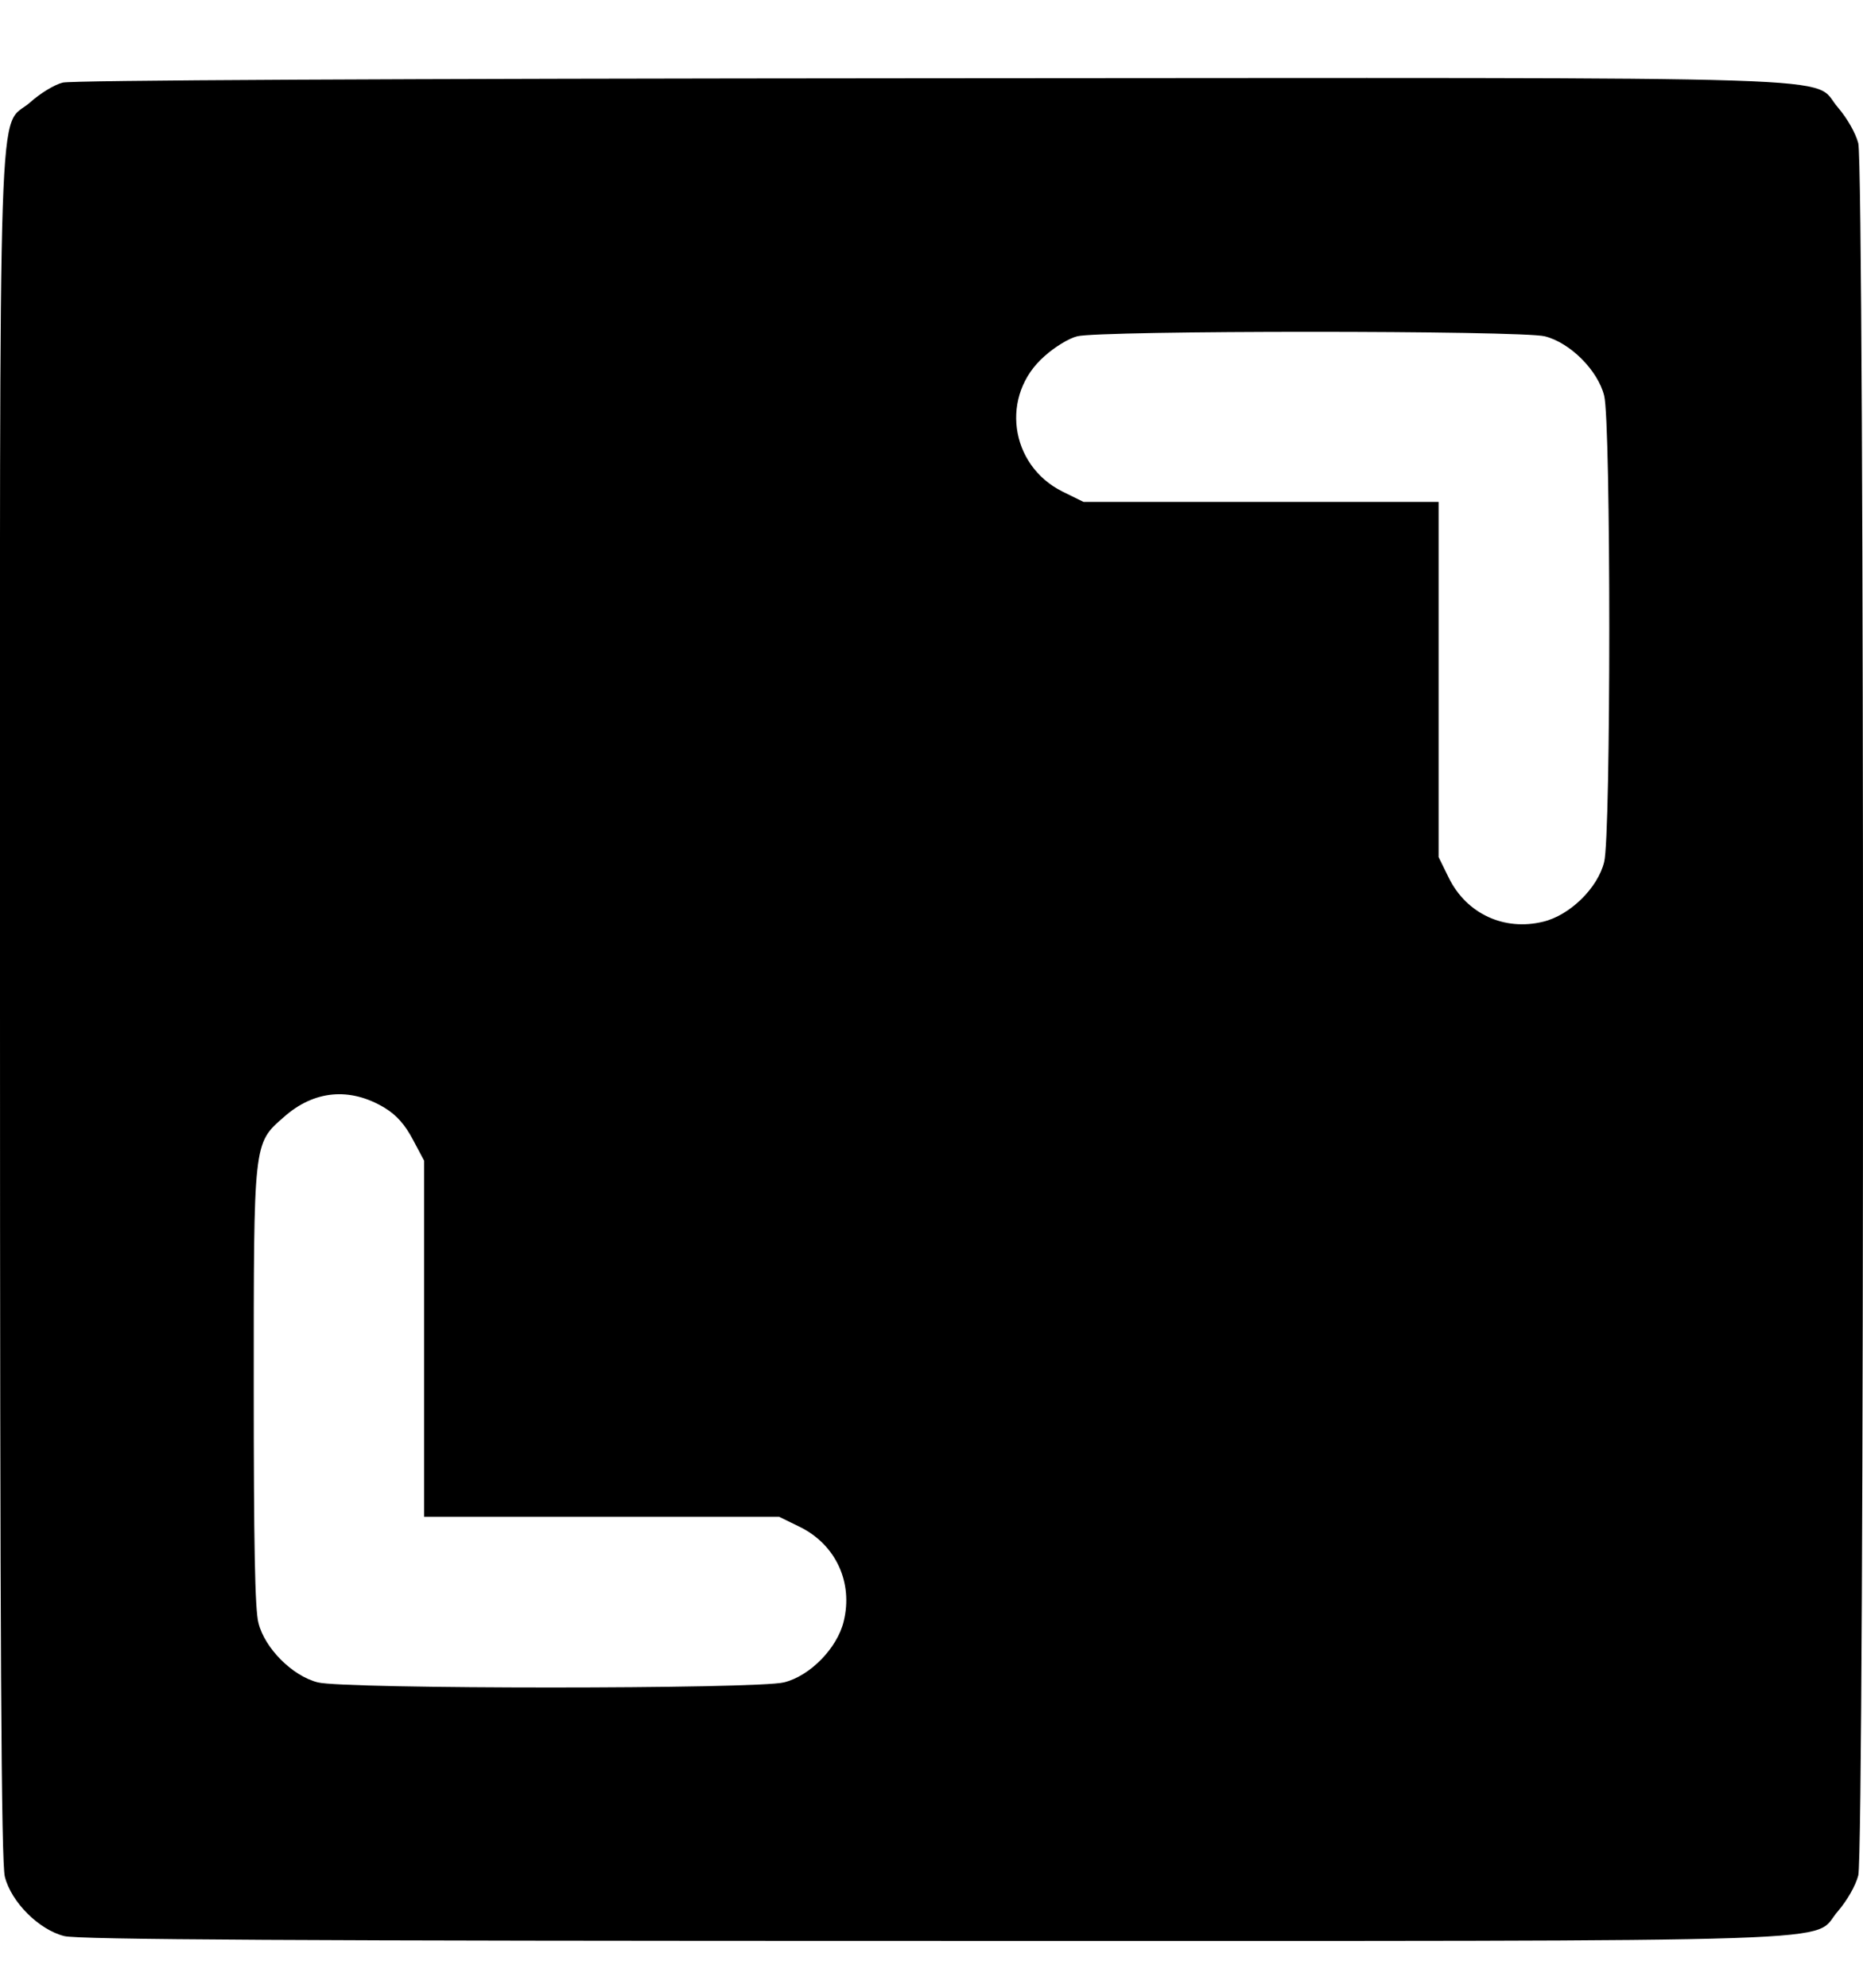 <svg width="15" height="16" viewBox="0 0 15 16" fill="none" xmlns="http://www.w3.org/2000/svg">
<path d="M0.505 0.665C0.438 0.681 0.32 0.754 0.243 0.824C-0.022 1.054 0 0.425 0 8.115C0 13.249 0.01 14.994 0.039 15.106C0.09 15.31 0.313 15.533 0.517 15.584C0.629 15.613 2.374 15.623 7.508 15.623C15.195 15.623 14.569 15.642 14.799 15.383C14.872 15.297 14.939 15.182 14.962 15.096C15.013 14.895 15.013 1.354 14.962 1.153C14.939 1.067 14.872 0.952 14.799 0.866C14.569 0.604 15.198 0.626 7.486 0.63C3.083 0.633 0.581 0.646 0.505 0.665ZM12.438 2.707C12.642 2.758 12.865 2.981 12.916 3.185C12.971 3.396 12.971 6.727 12.916 6.938C12.865 7.148 12.639 7.368 12.425 7.419C12.112 7.496 11.809 7.356 11.666 7.068L11.583 6.899V5.47V4.04H10.153H8.724L8.555 3.957C8.127 3.744 8.051 3.179 8.411 2.866C8.488 2.796 8.606 2.723 8.673 2.707C8.851 2.659 12.25 2.659 12.438 2.707ZM3.095 8.916C3.194 8.976 3.261 9.053 3.325 9.174L3.415 9.343V10.776V12.209H4.844H6.273L6.443 12.292C6.73 12.435 6.87 12.738 6.793 13.051C6.742 13.265 6.522 13.491 6.312 13.542C6.101 13.597 2.77 13.597 2.559 13.542C2.355 13.491 2.132 13.268 2.081 13.064C2.052 12.959 2.043 12.403 2.043 11.178C2.043 9.187 2.039 9.206 2.285 8.992C2.528 8.775 2.818 8.75 3.095 8.916Z" fill="black"/>
</svg>

